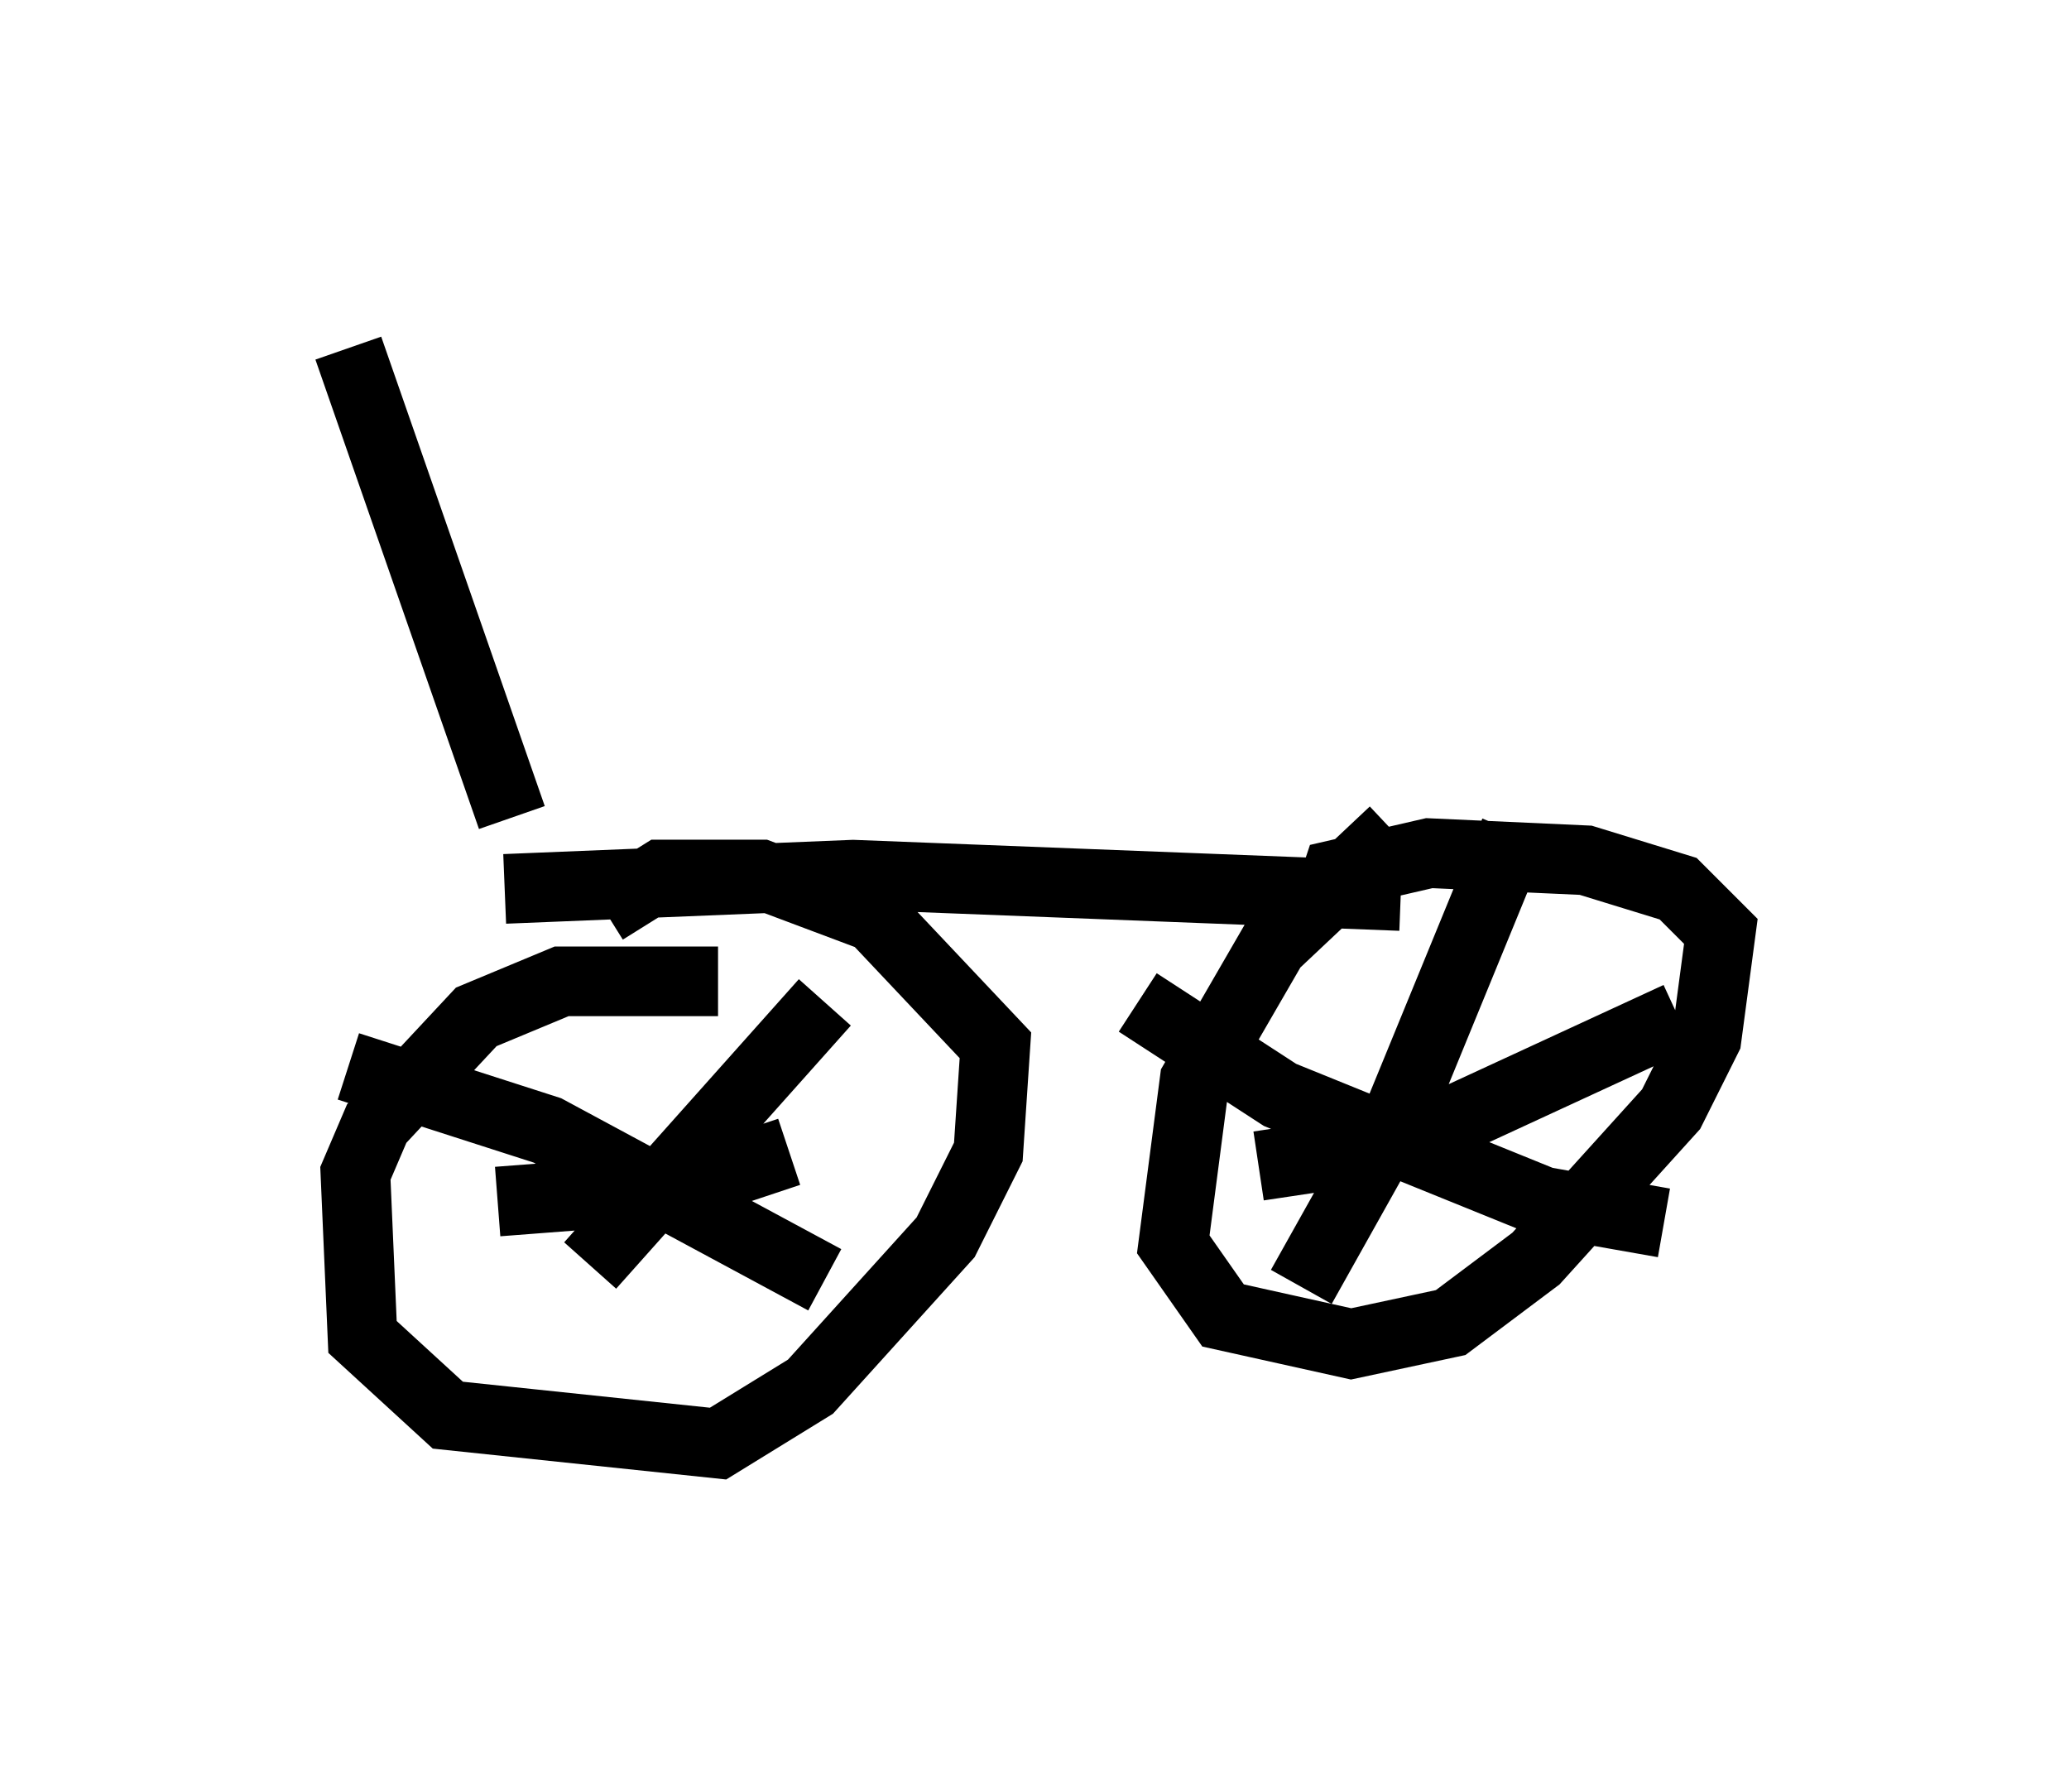 <?xml version="1.0" encoding="utf-8" ?>
<svg baseProfile="full" height="25.721" version="1.1" width="29.702" xmlns="http://www.w3.org/2000/svg" xmlns:ev="http://www.w3.org/2001/xml-events" xmlns:xlink="http://www.w3.org/1999/xlink"><defs /><rect fill="white" height="25.721" width="29.702" x="0" y="0" /><path d="M7.654, 13.371 m12.454, -0.51 l-7.861, -0.306 -5.002, 0.204 m3.063, 1.327 l-2.246, 0.0 -1.225, 0.51 l-1.429, 1.531 -0.306, 0.715 l0.102, 2.348 1.225, 1.123 l3.879, 0.408 1.327, -0.817 l1.94, -2.144 0.613, -1.225 l0.102, -1.531 -1.735, -1.838 l-1.633, -0.613 -1.429, 0.0 l-0.817, 0.51 m11.331, -1.123 l-1.735, 1.633 -1.123, 1.94 l-0.306, 2.348 0.715, 1.021 l1.838, 0.408 1.429, -0.306 l1.225, -0.919 1.94, -2.144 l0.51, -1.021 0.204, -1.531 l-0.613, -0.613 -1.327, -0.408 l-2.246, -0.102 -1.327, 0.306 l-0.102, 0.306 m2.654, -0.919 l-1.633, 3.981 -1.429, 2.552 m-2.348, -4.083 l2.042, 1.327 3.777, 1.531 l1.735, 0.306 m-5.819, -0.817 l2.042, -0.306 3.981, -1.838 m-12.25, -0.204 l-3.369, 3.777 m-3.471, -2.858 l2.858, 0.919 3.981, 2.144 m-4.696, -1.123 l2.654, -0.204 1.531, -0.51 m-3.981, -4.798 l-2.348, -6.738 " fill="none" stroke="black" stroke-width="1" /></svg>